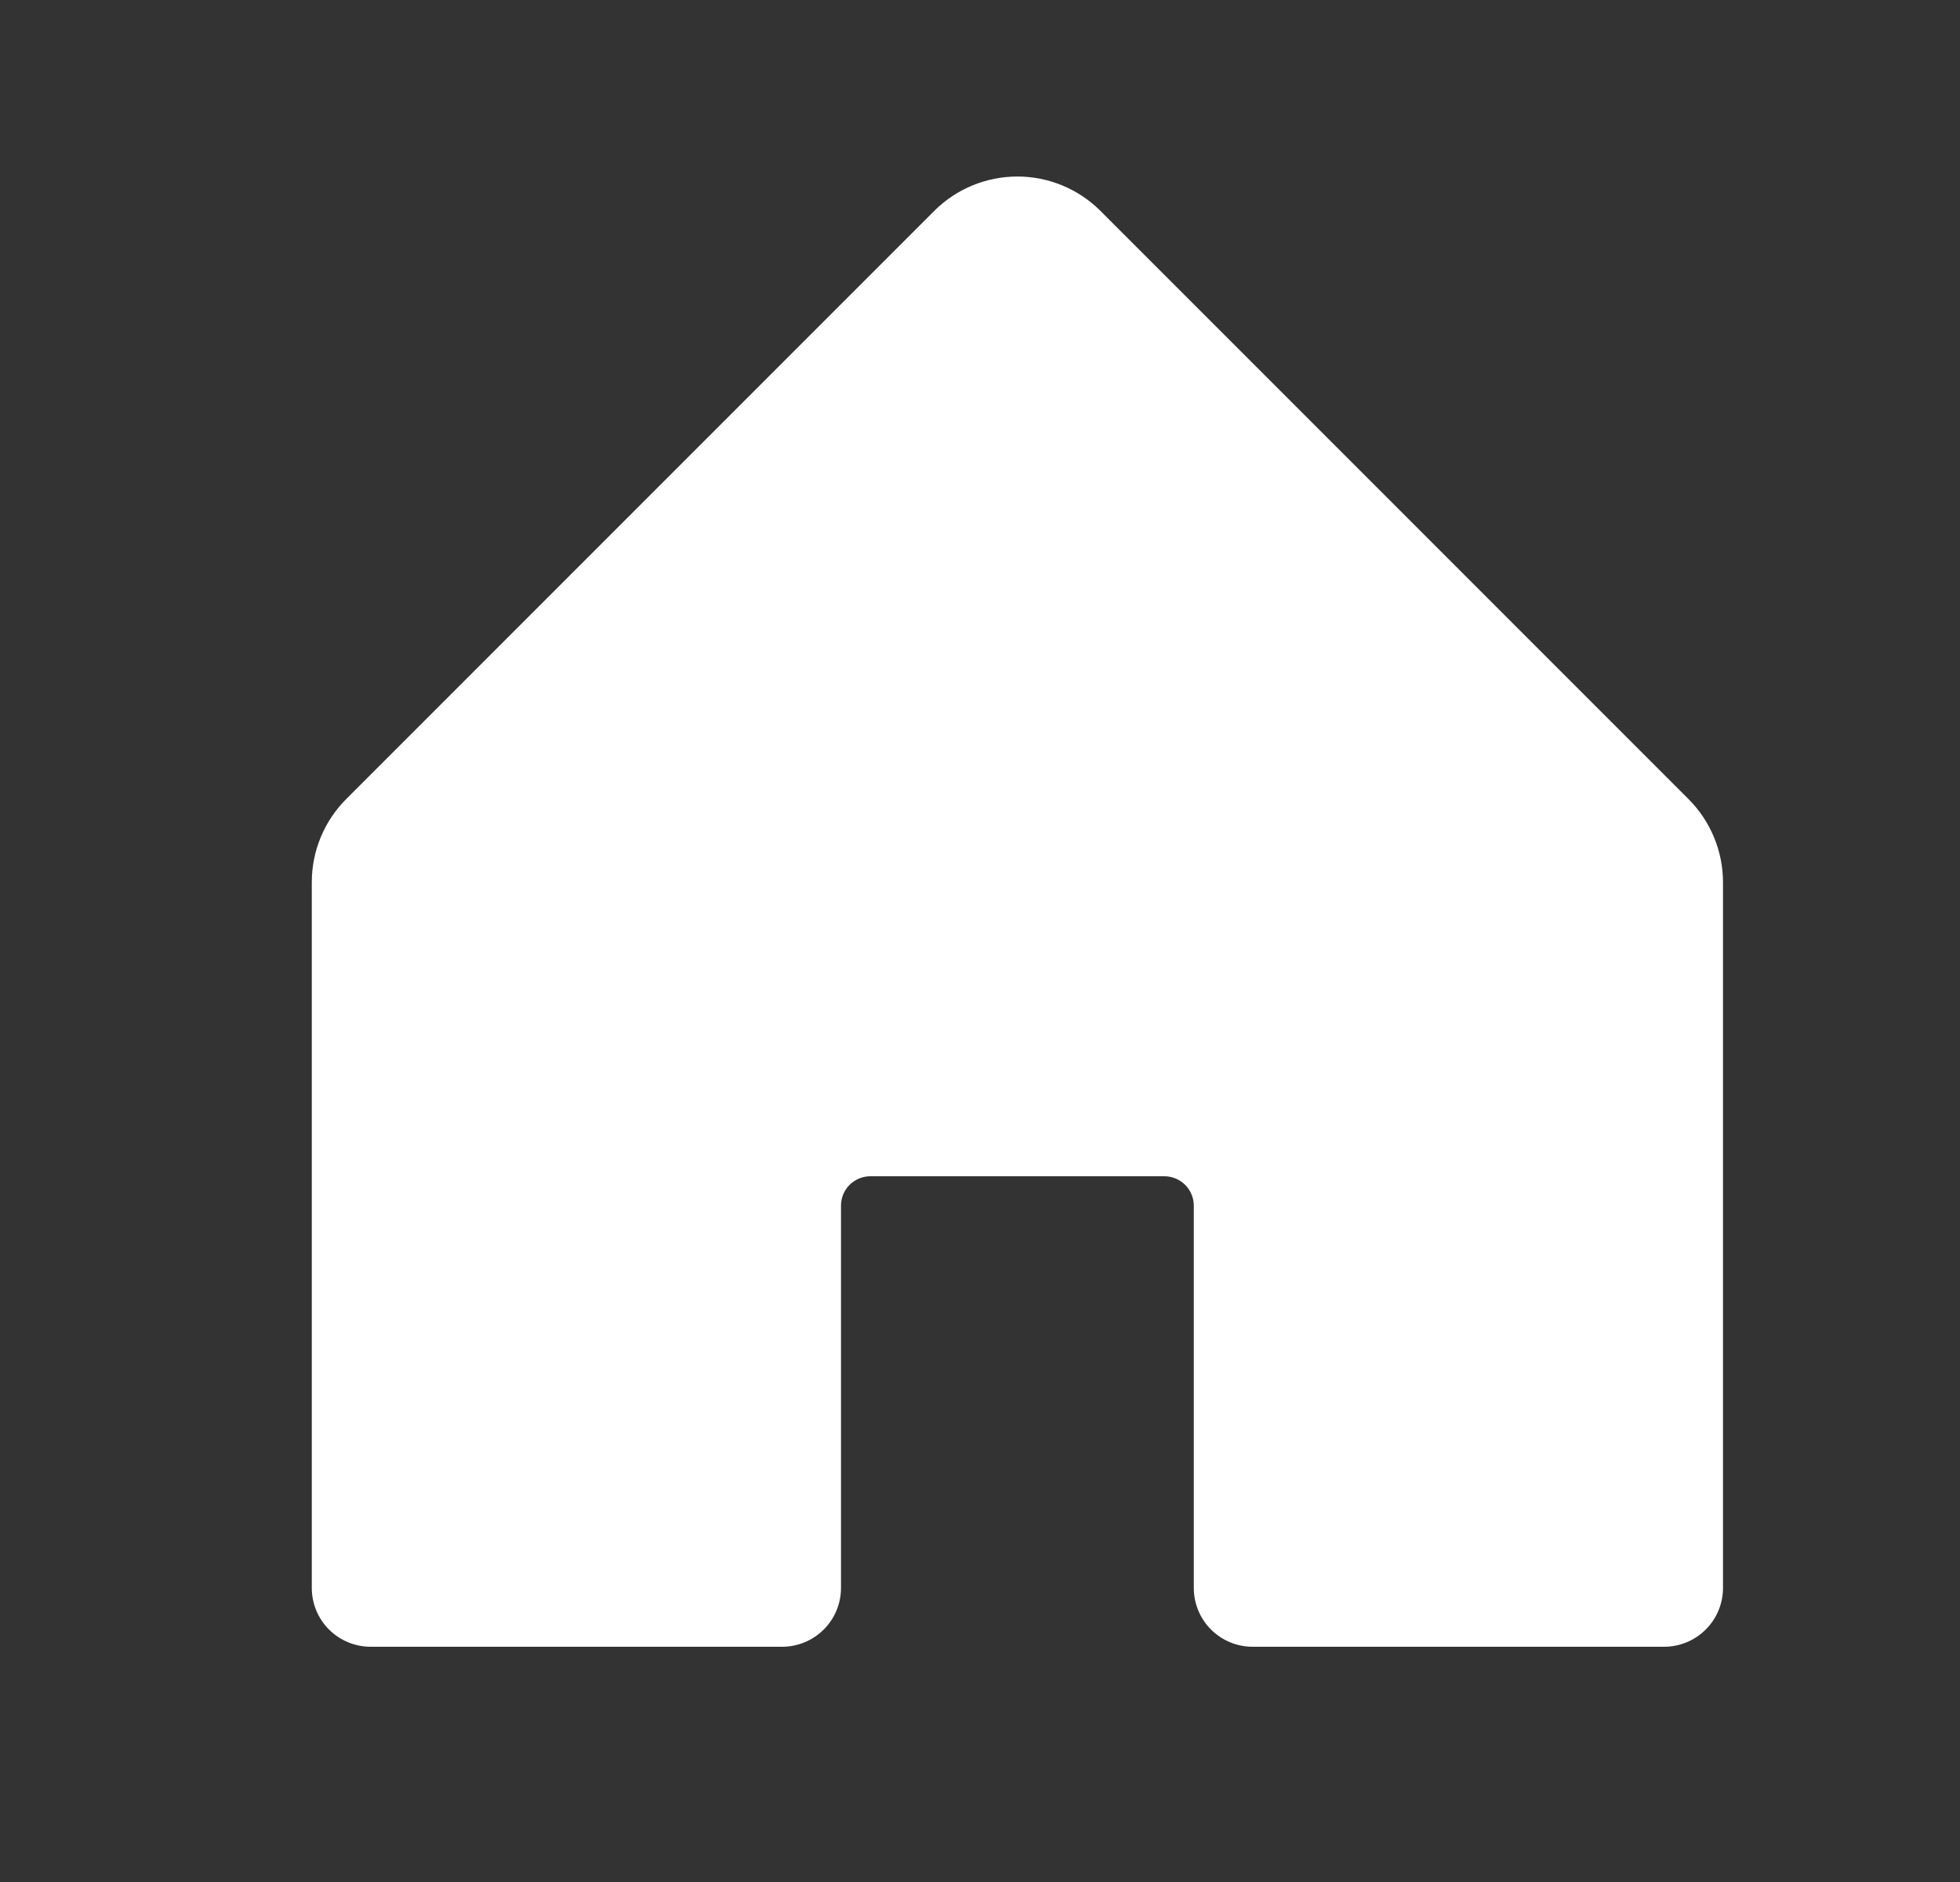 <svg width="25" height="24" viewBox="0 0 25 24" fill="none" xmlns="http://www.w3.org/2000/svg">
<rect x="0" y="0" width="25" height="24" fill="#333333" stroke="none"/>
<path d="M21.977 11.25V20.25C21.977 20.449 21.898 20.64 21.757 20.78C21.616 20.921 21.425 21 21.227 21H15.977C15.778 21 15.587 20.921 15.446 20.78C15.306 20.64 15.227 20.449 15.227 20.25V15.375C15.227 15.275 15.187 15.18 15.117 15.11C15.046 15.04 14.951 15 14.852 15H11.102C11.002 15 10.907 15.04 10.836 15.11C10.766 15.18 10.727 15.275 10.727 15.375V20.25C10.727 20.449 10.648 20.64 10.507 20.78C10.366 20.921 10.175 21 9.977 21H4.727C4.528 21 4.337 20.921 4.196 20.78C4.056 20.64 3.977 20.449 3.977 20.25V11.25C3.977 10.852 4.135 10.471 4.416 10.19L11.916 2.69C12.197 2.409 12.579 2.251 12.977 2.251C13.374 2.251 13.756 2.409 14.037 2.69L21.537 10.19C21.818 10.471 21.976 10.852 21.977 11.25Z" fill="white"/>
</svg>
